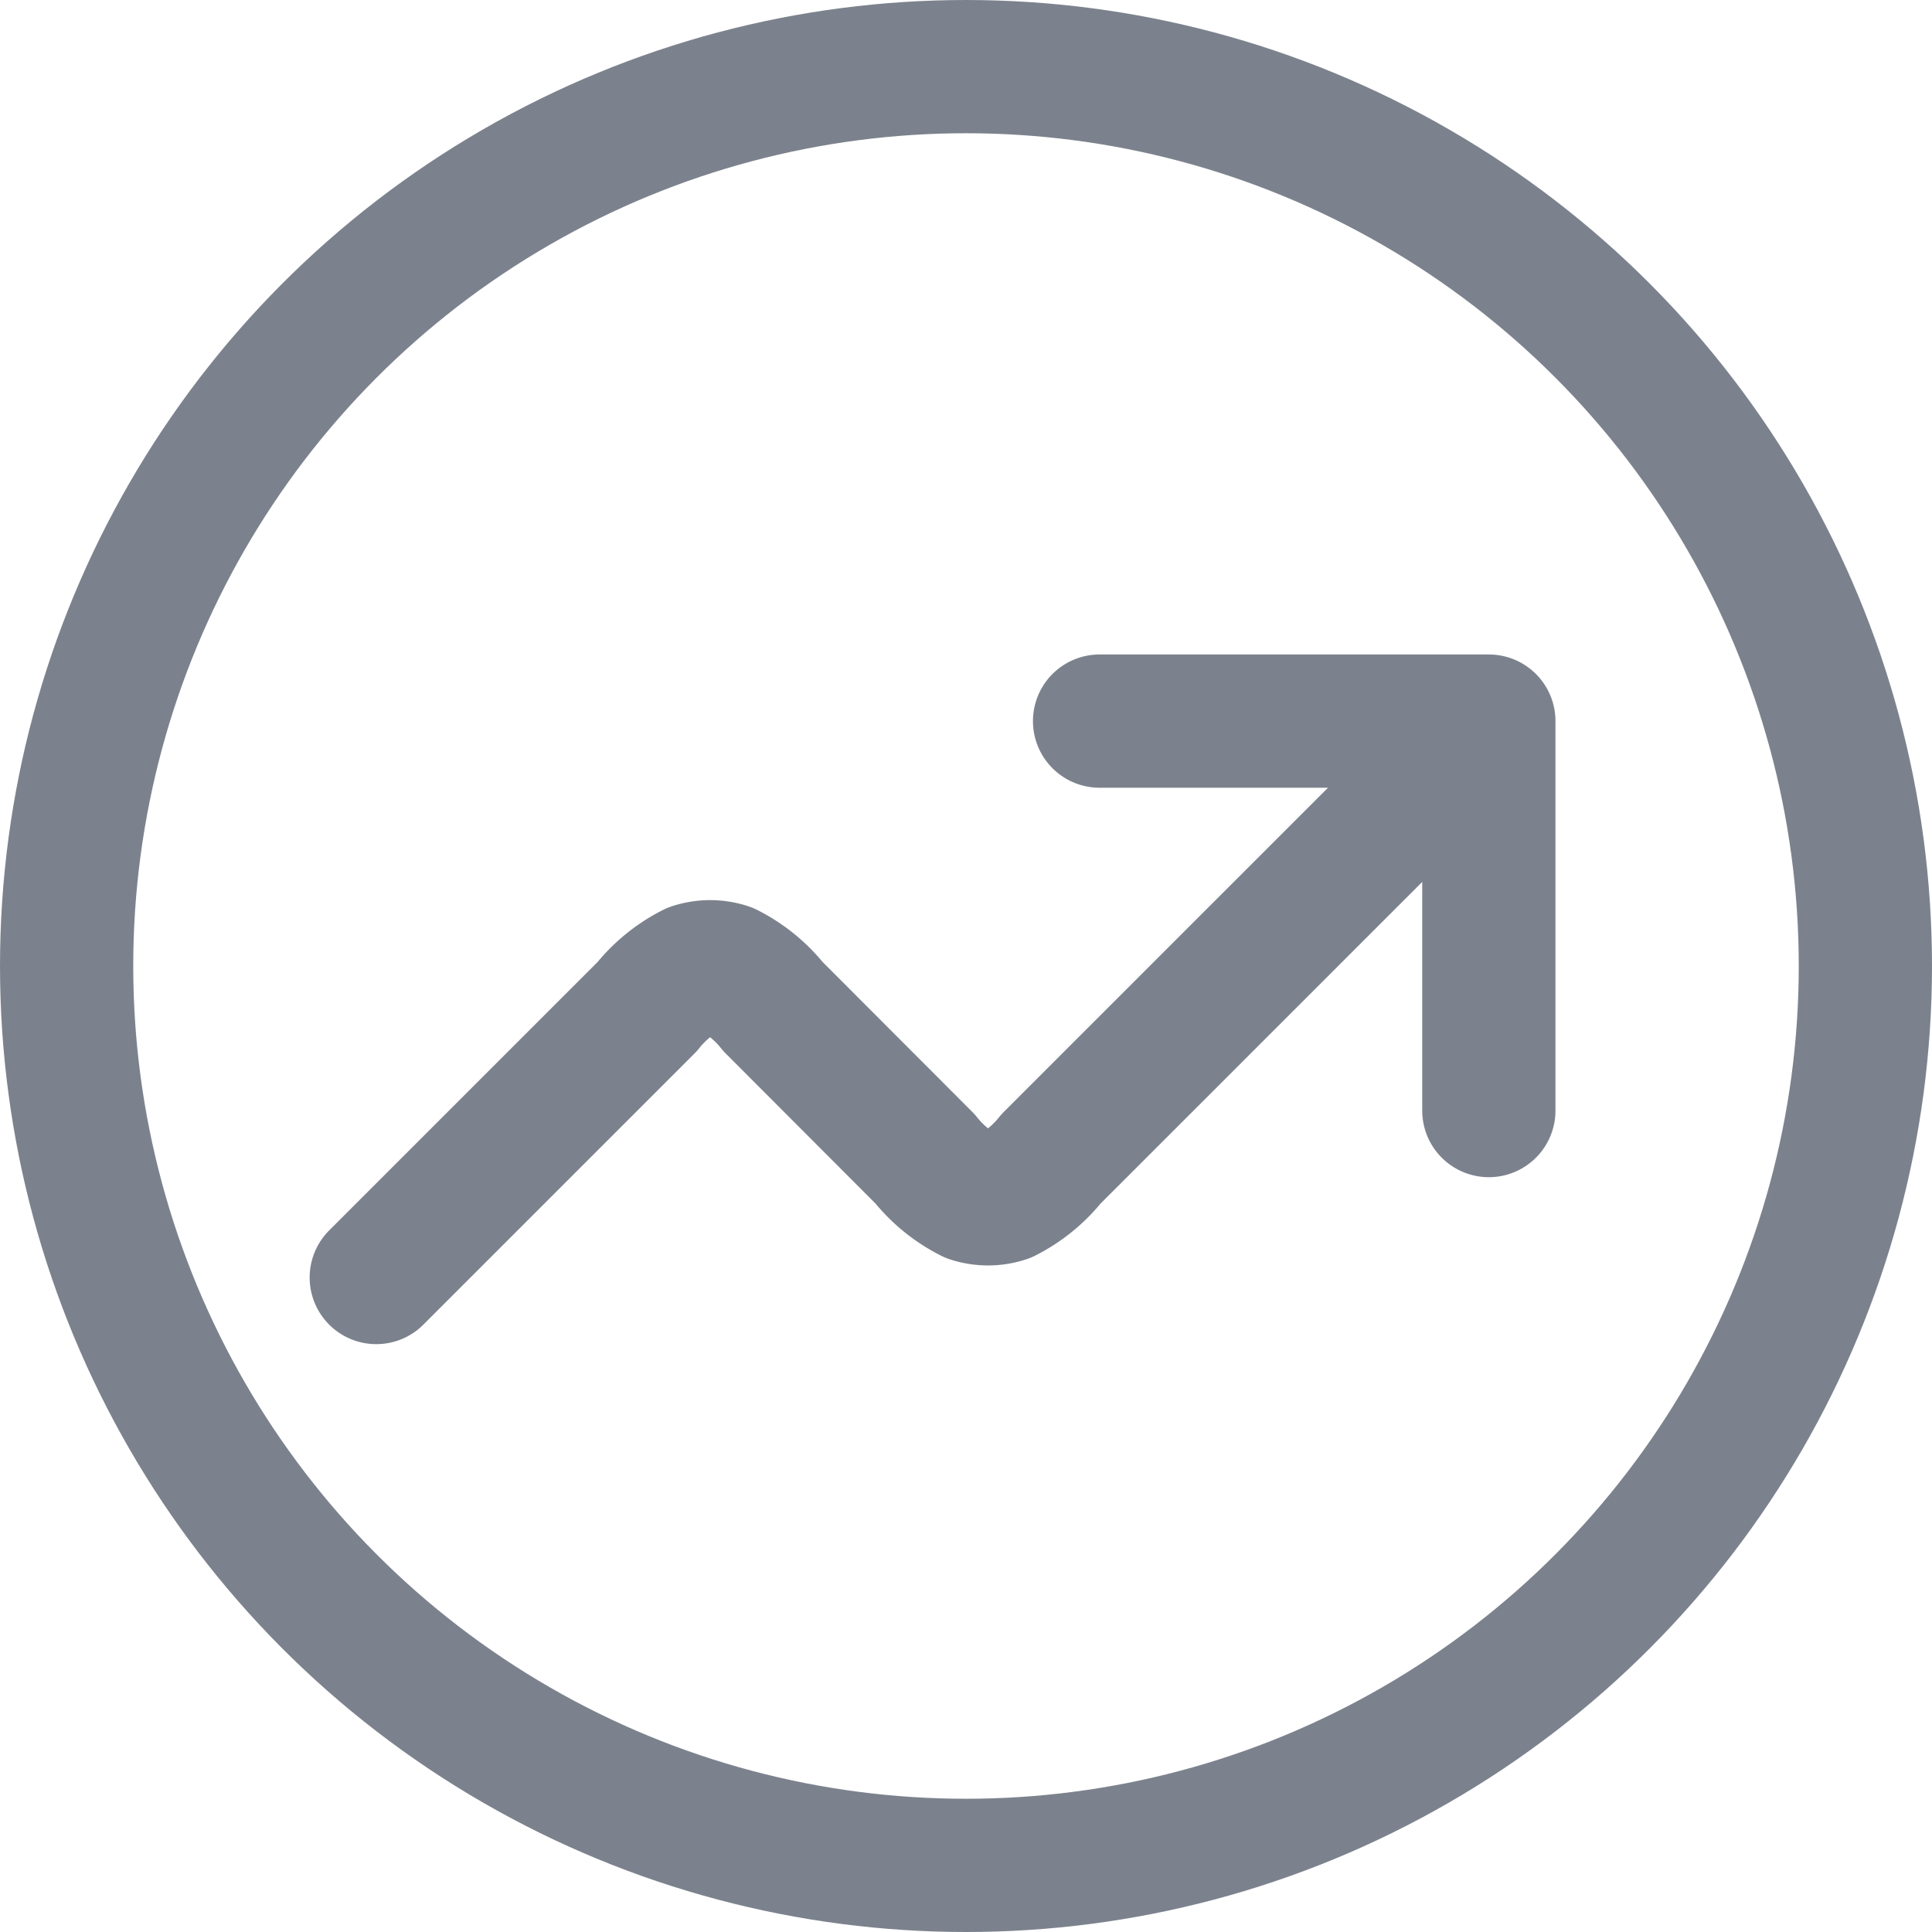 <svg xmlns="http://www.w3.org/2000/svg" width="29" height="29" viewBox="0 0 29 29">
  <g id="Group_382" data-name="Group 382" transform="translate(-1243 -509)">
    <g id="Ellipse_910" data-name="Ellipse 910" transform="translate(1245 511)" fill="none" stroke="#7c828d" stroke-width="2">
      <circle cx="12.5" cy="12.5" r="12.5" stroke="none"/>
      <circle cx="12.5" cy="12.5" r="13.5" fill="none"/>
    </g>
    <path id="_19948932931655372900" data-name="19948932931655372900" d="M18.7,7l-6.572,6.572a2.074,2.074,0,0,1-.687.558.835.835,0,0,1-.516,0,2.074,2.074,0,0,1-.687-.558L7.956,11.286a2.074,2.074,0,0,0-.687-.558.835.835,0,0,0-.516,0,2.074,2.074,0,0,0-.687.558L2,15.352M18.7,7H12.857M18.7,7v5.846" transform="translate(1246.648 512.824)" fill="none" stroke="#7c828d" stroke-linecap="round" stroke-linejoin="round" stroke-width="2"/>
  </g>
</svg>
